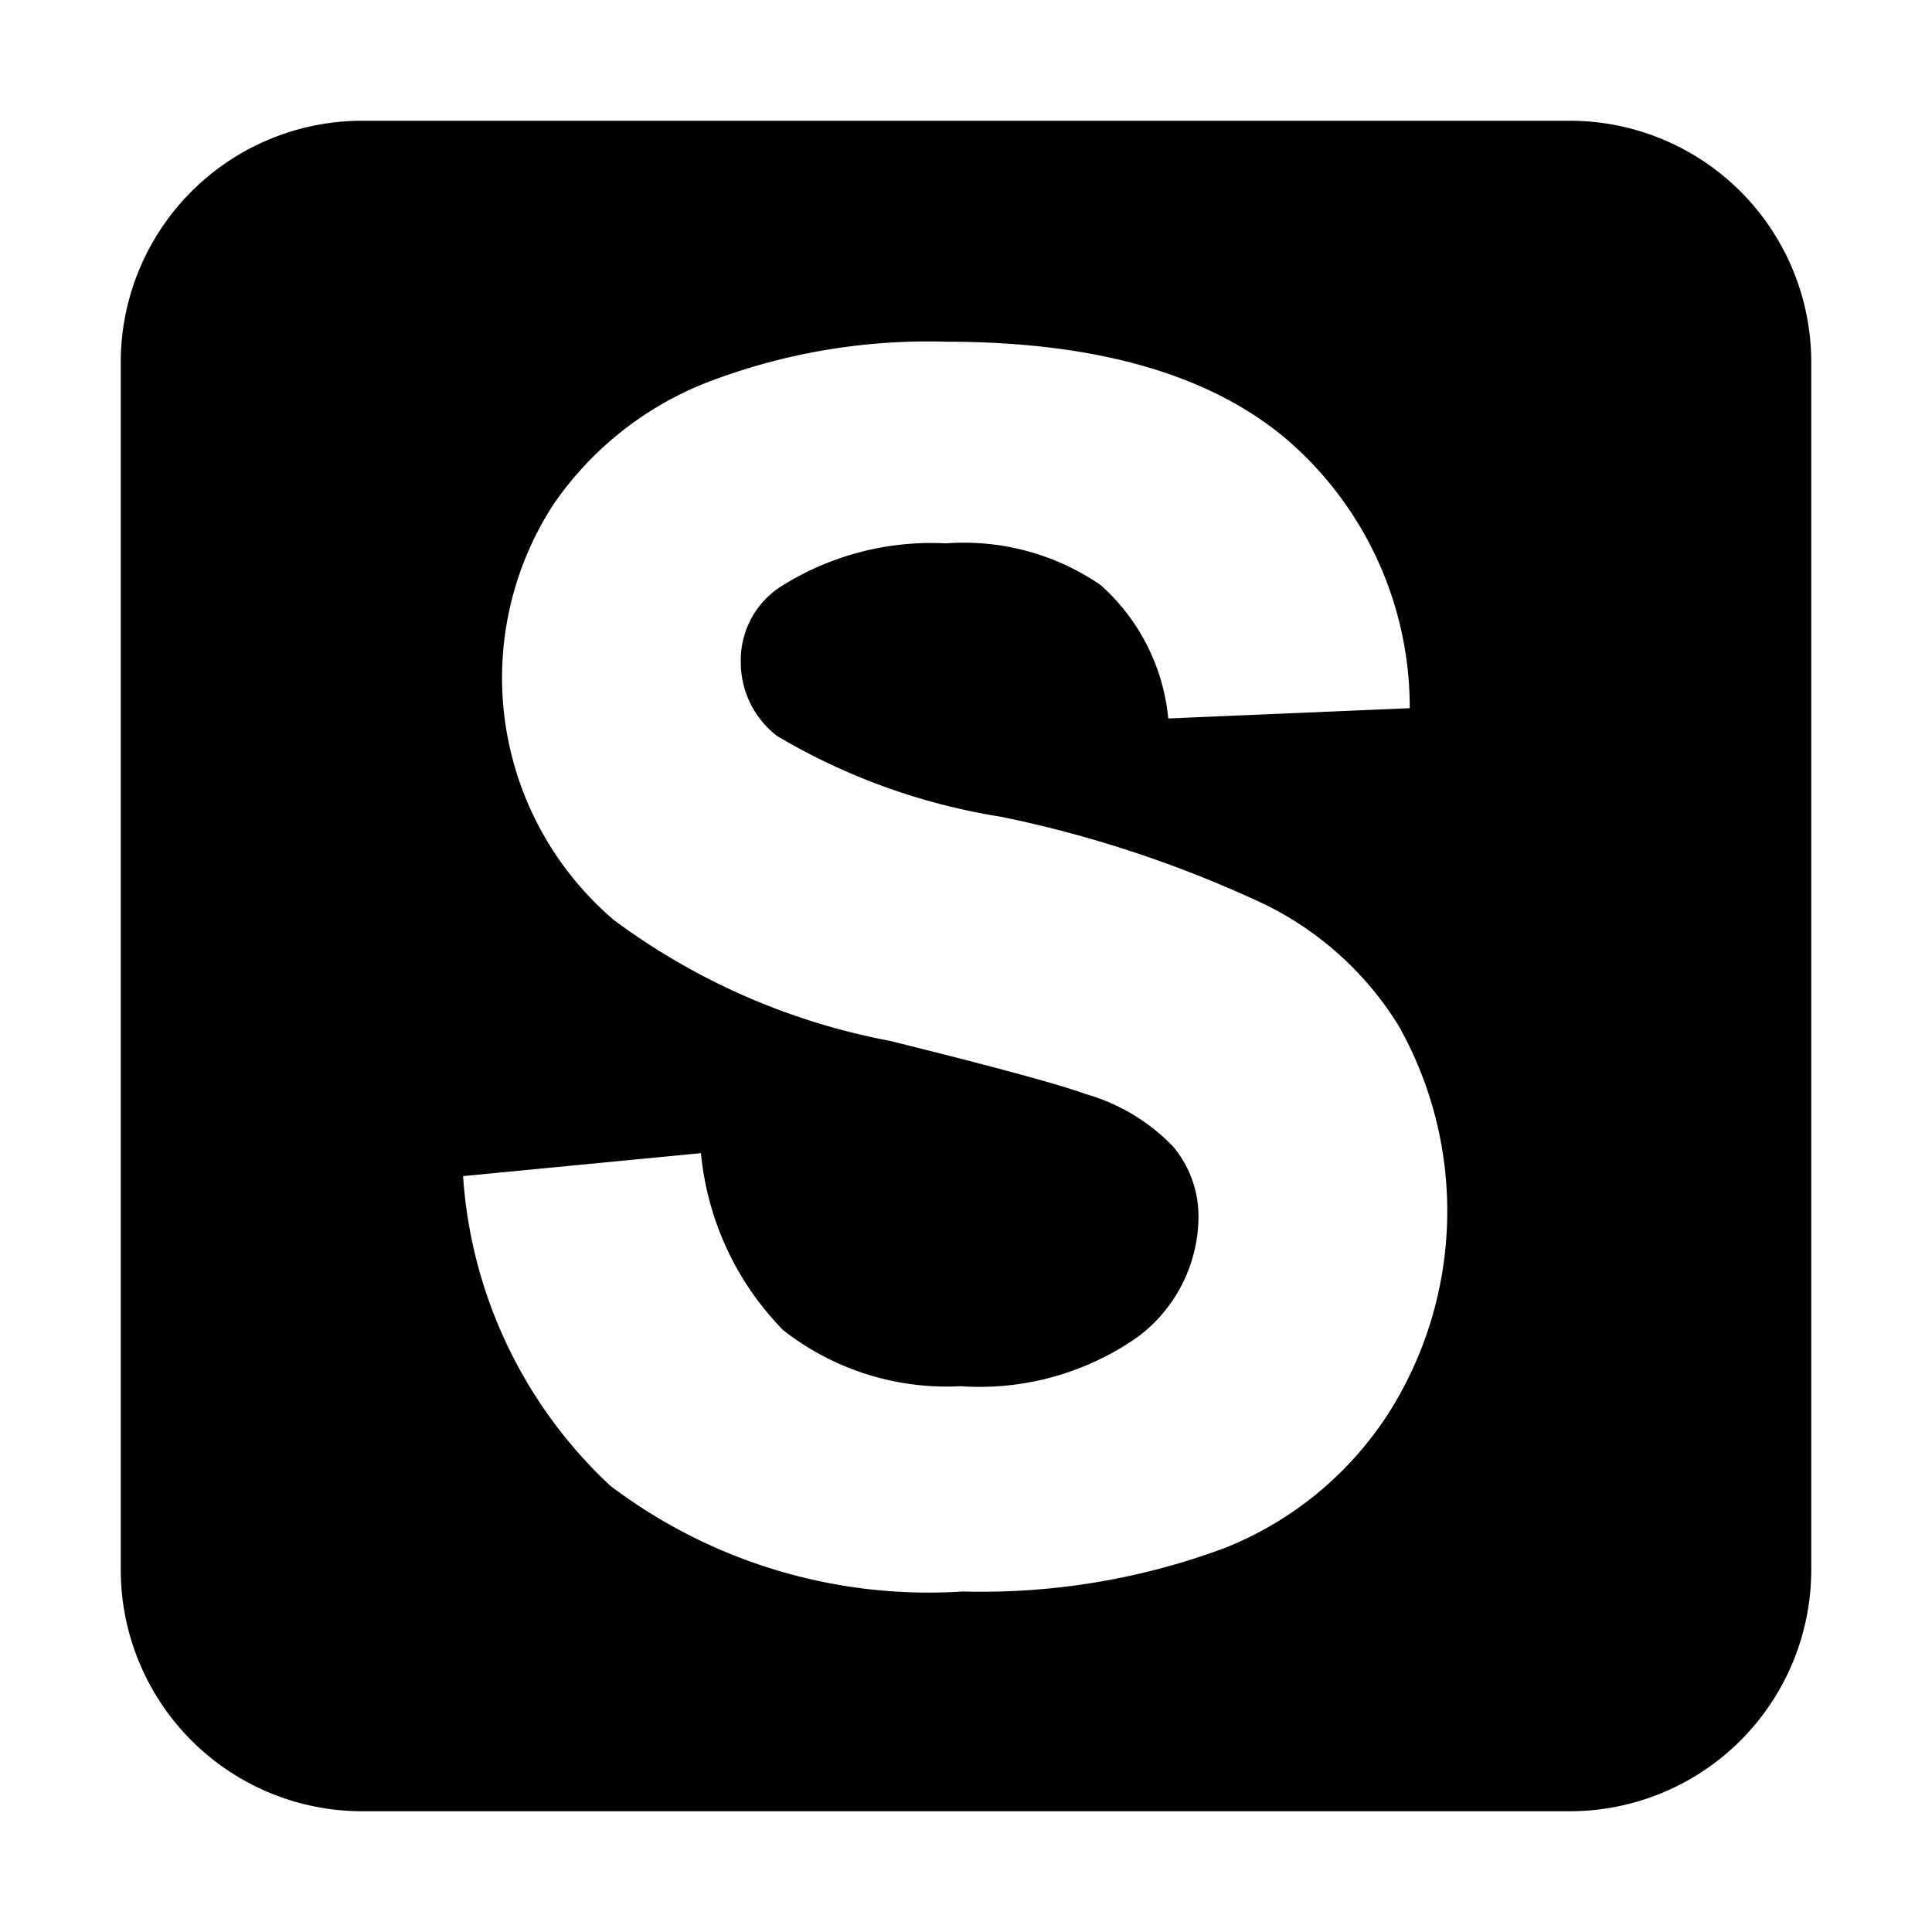 <svg xmlns="http://www.w3.org/2000/svg" fill="none" viewBox="0 0 32 32" class="acv-icon"><path fill="currentColor" fill-rule="evenodd" d="M6 2a4 4 0 0 0-4 4v20a4 4 0 0 0 4 4h20a4 4 0 0 0 4-4V6a4 4 0 0 0-4-4H6Zm5.61 17.1-3.94.38a7.71 7.71 0 0 0 2.44 5.13 8.74 8.74 0 0 0 5.84 1.75c1.487.04 2.968-.207 4.36-.73a5.75 5.75 0 0 0 2.7-2.24 6.25 6.25 0 0 0 .15-6.41 5.39 5.39 0 0 0-2.21-2 19.476 19.476 0 0 0-4.36-1.45 10.5 10.5 0 0 1-3.72-1.34 1.539 1.539 0 0 1-.6-1.22 1.451 1.451 0 0 1 .64-1.24A4.66 4.66 0 0 1 15.67 9a4 4 0 0 1 2.56.69 3.39 3.39 0 0 1 1.12 2.21l4-.17a5.86 5.86 0 0 0-2-4.42c-1.273-1.1-3.167-1.65-5.68-1.65a10.19 10.19 0 0 0-4 .69 5.53 5.53 0 0 0-2.5 2 5.27 5.27 0 0 0 1 6.89 11.119 11.119 0 0 0 4.57 2c1.69.42 2.77.71 3.24.88a3.241 3.241 0 0 1 1.45.87 1.8 1.8 0 0 1 .42 1.21 2.5 2.5 0 0 1-1 1.94 4.56 4.56 0 0 1-2.94.82 4.39 4.39 0 0 1-2.94-.93 4.839 4.839 0 0 1-1.36-2.93Z" clip-rule="evenodd"/></svg>